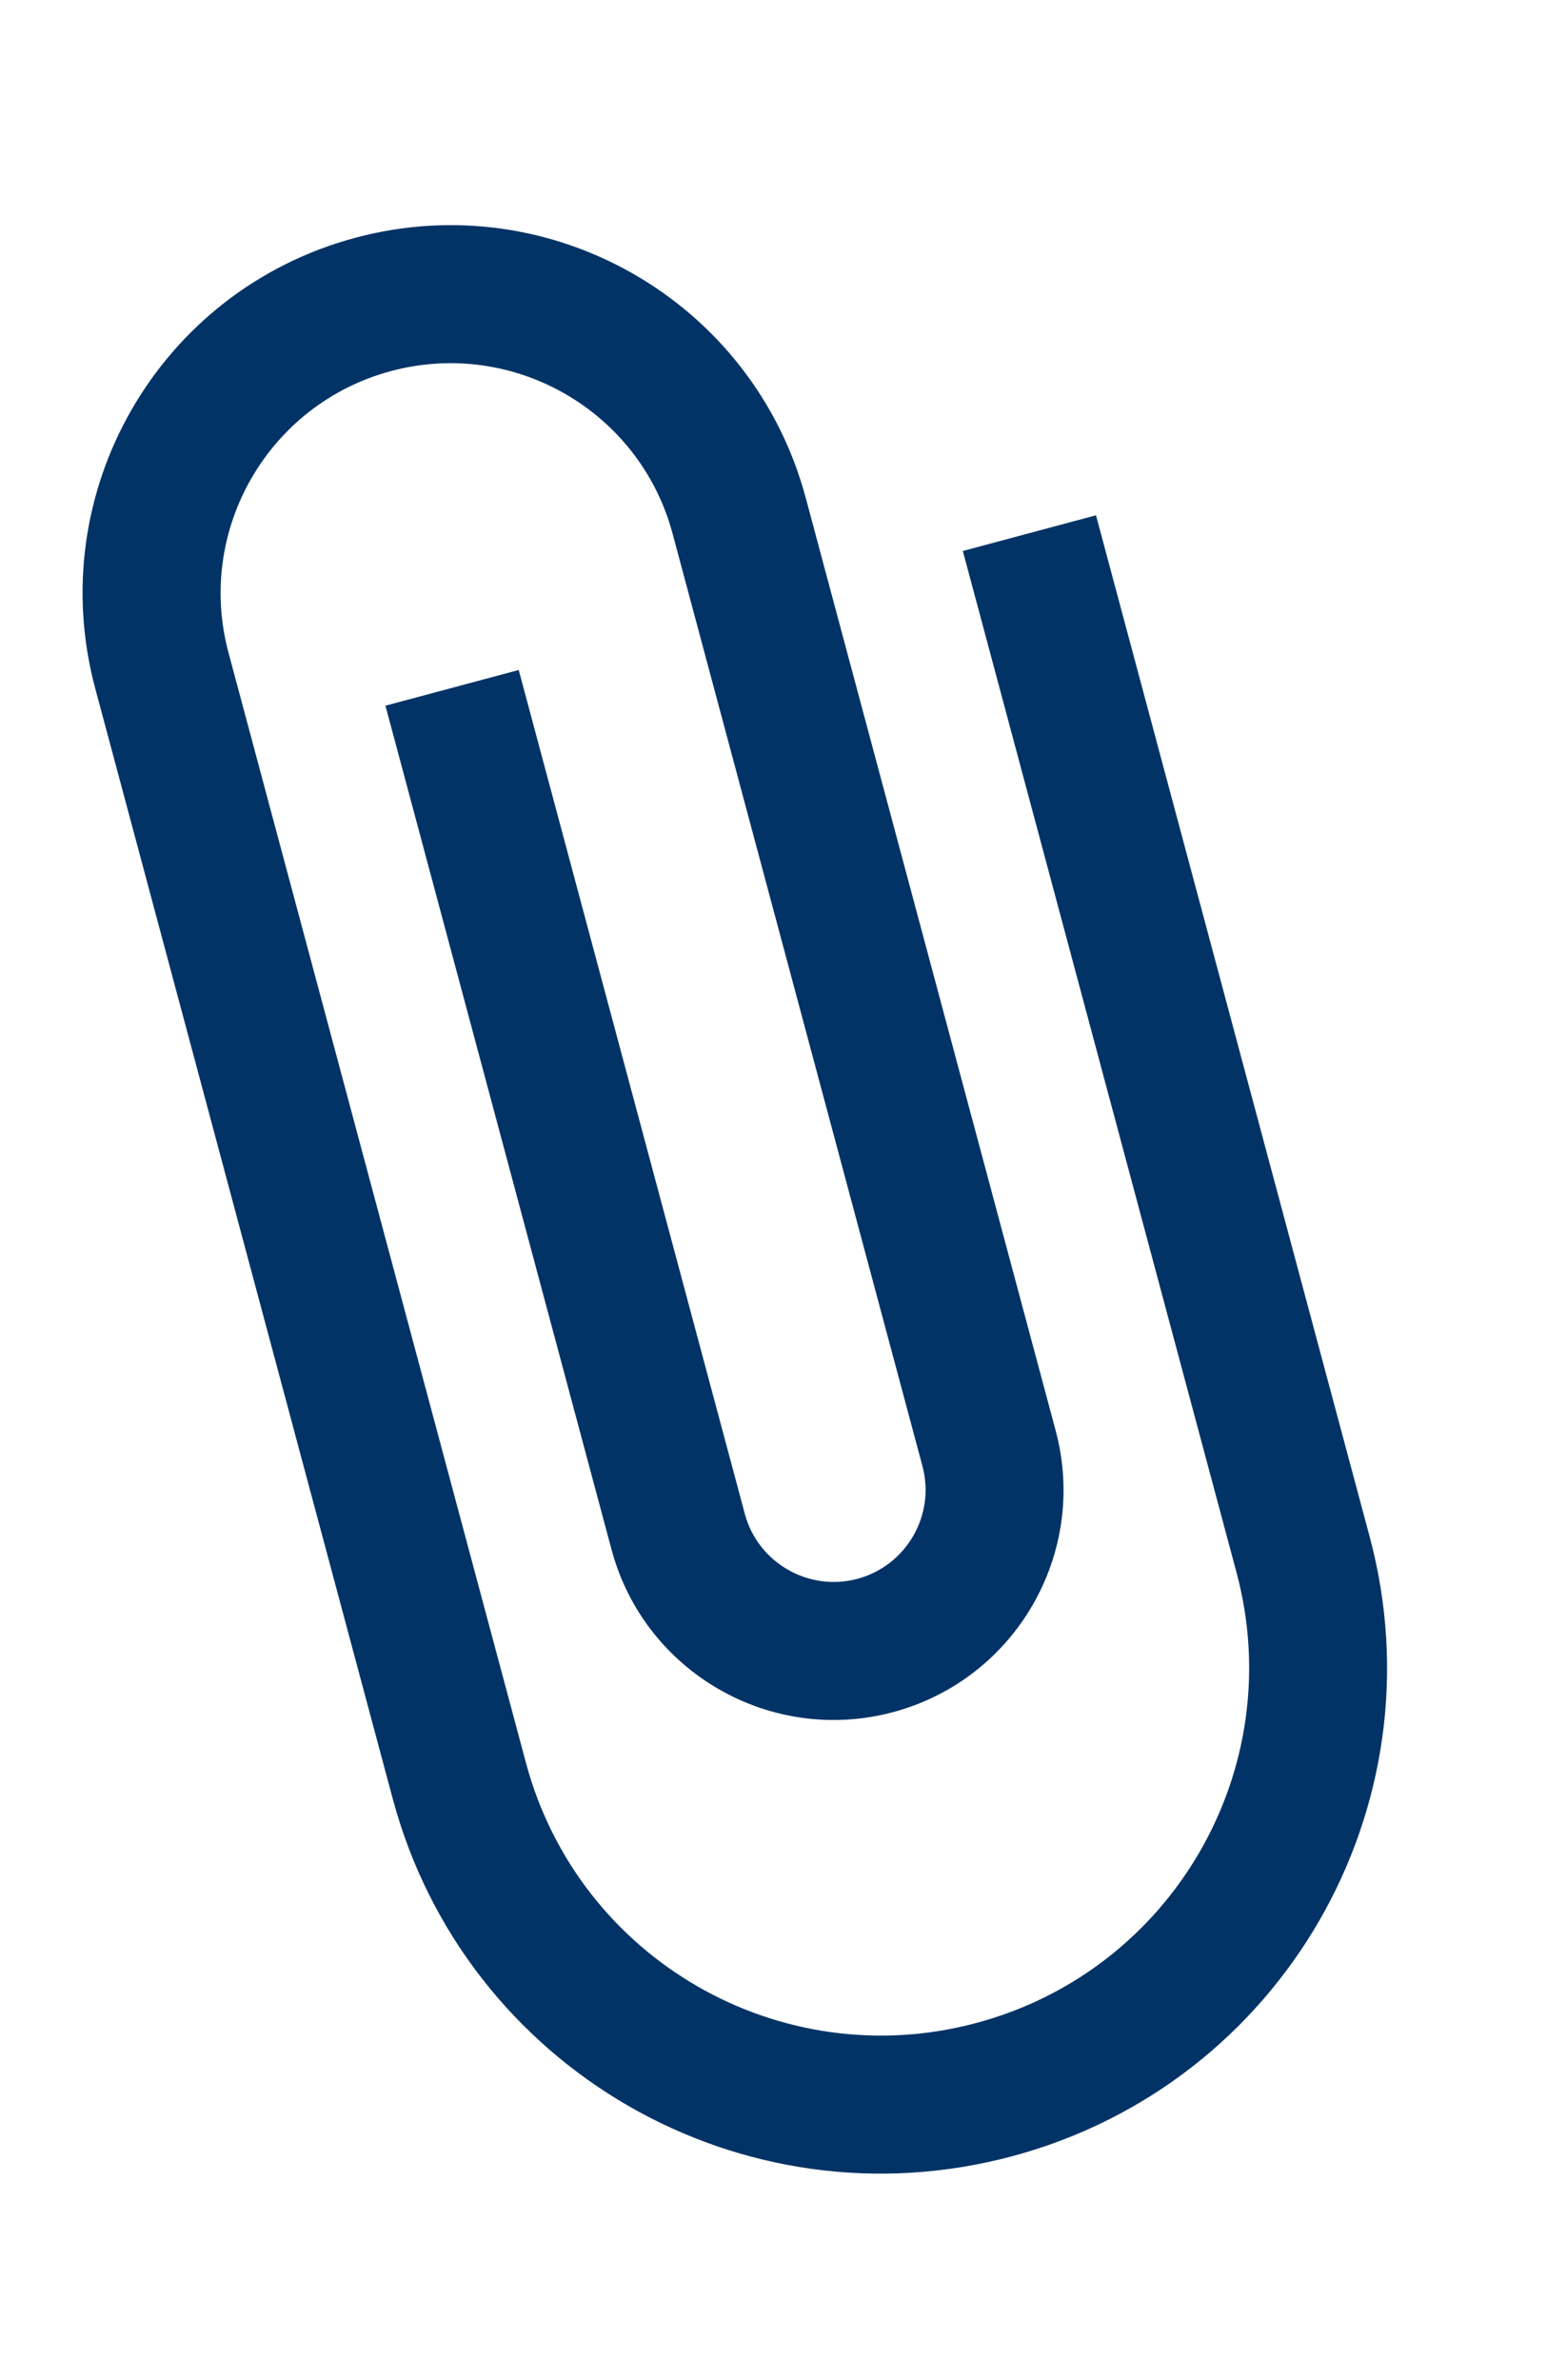 <svg width="13" height="20" viewBox="0 0 13 20" fill="none" xmlns="http://www.w3.org/2000/svg">
<path d="M8.091 4.63L10.391 13.214C10.833 14.863 9.855 16.557 8.205 16.999C6.556 17.441 4.862 16.463 4.42 14.814L1.92 5.484C1.644 4.454 2.256 3.394 3.286 3.118C4.316 2.842 5.376 3.454 5.652 4.484L7.752 12.321C7.862 12.732 7.616 13.157 7.205 13.267C6.795 13.377 6.369 13.132 6.259 12.721L4.359 5.63L3.239 5.93L5.139 13.021C5.415 14.051 6.475 14.663 7.505 14.387C8.535 14.111 9.147 13.051 8.871 12.021L6.771 4.184C6.329 2.534 4.635 1.556 2.986 1.998C1.336 2.44 0.358 4.134 0.8 5.784L3.3 15.114C3.908 17.383 6.236 18.727 8.505 18.119C10.774 17.511 12.118 15.183 11.51 12.914L9.21 4.33L8.091 4.63Z" fill="#023366"/>
</svg>
